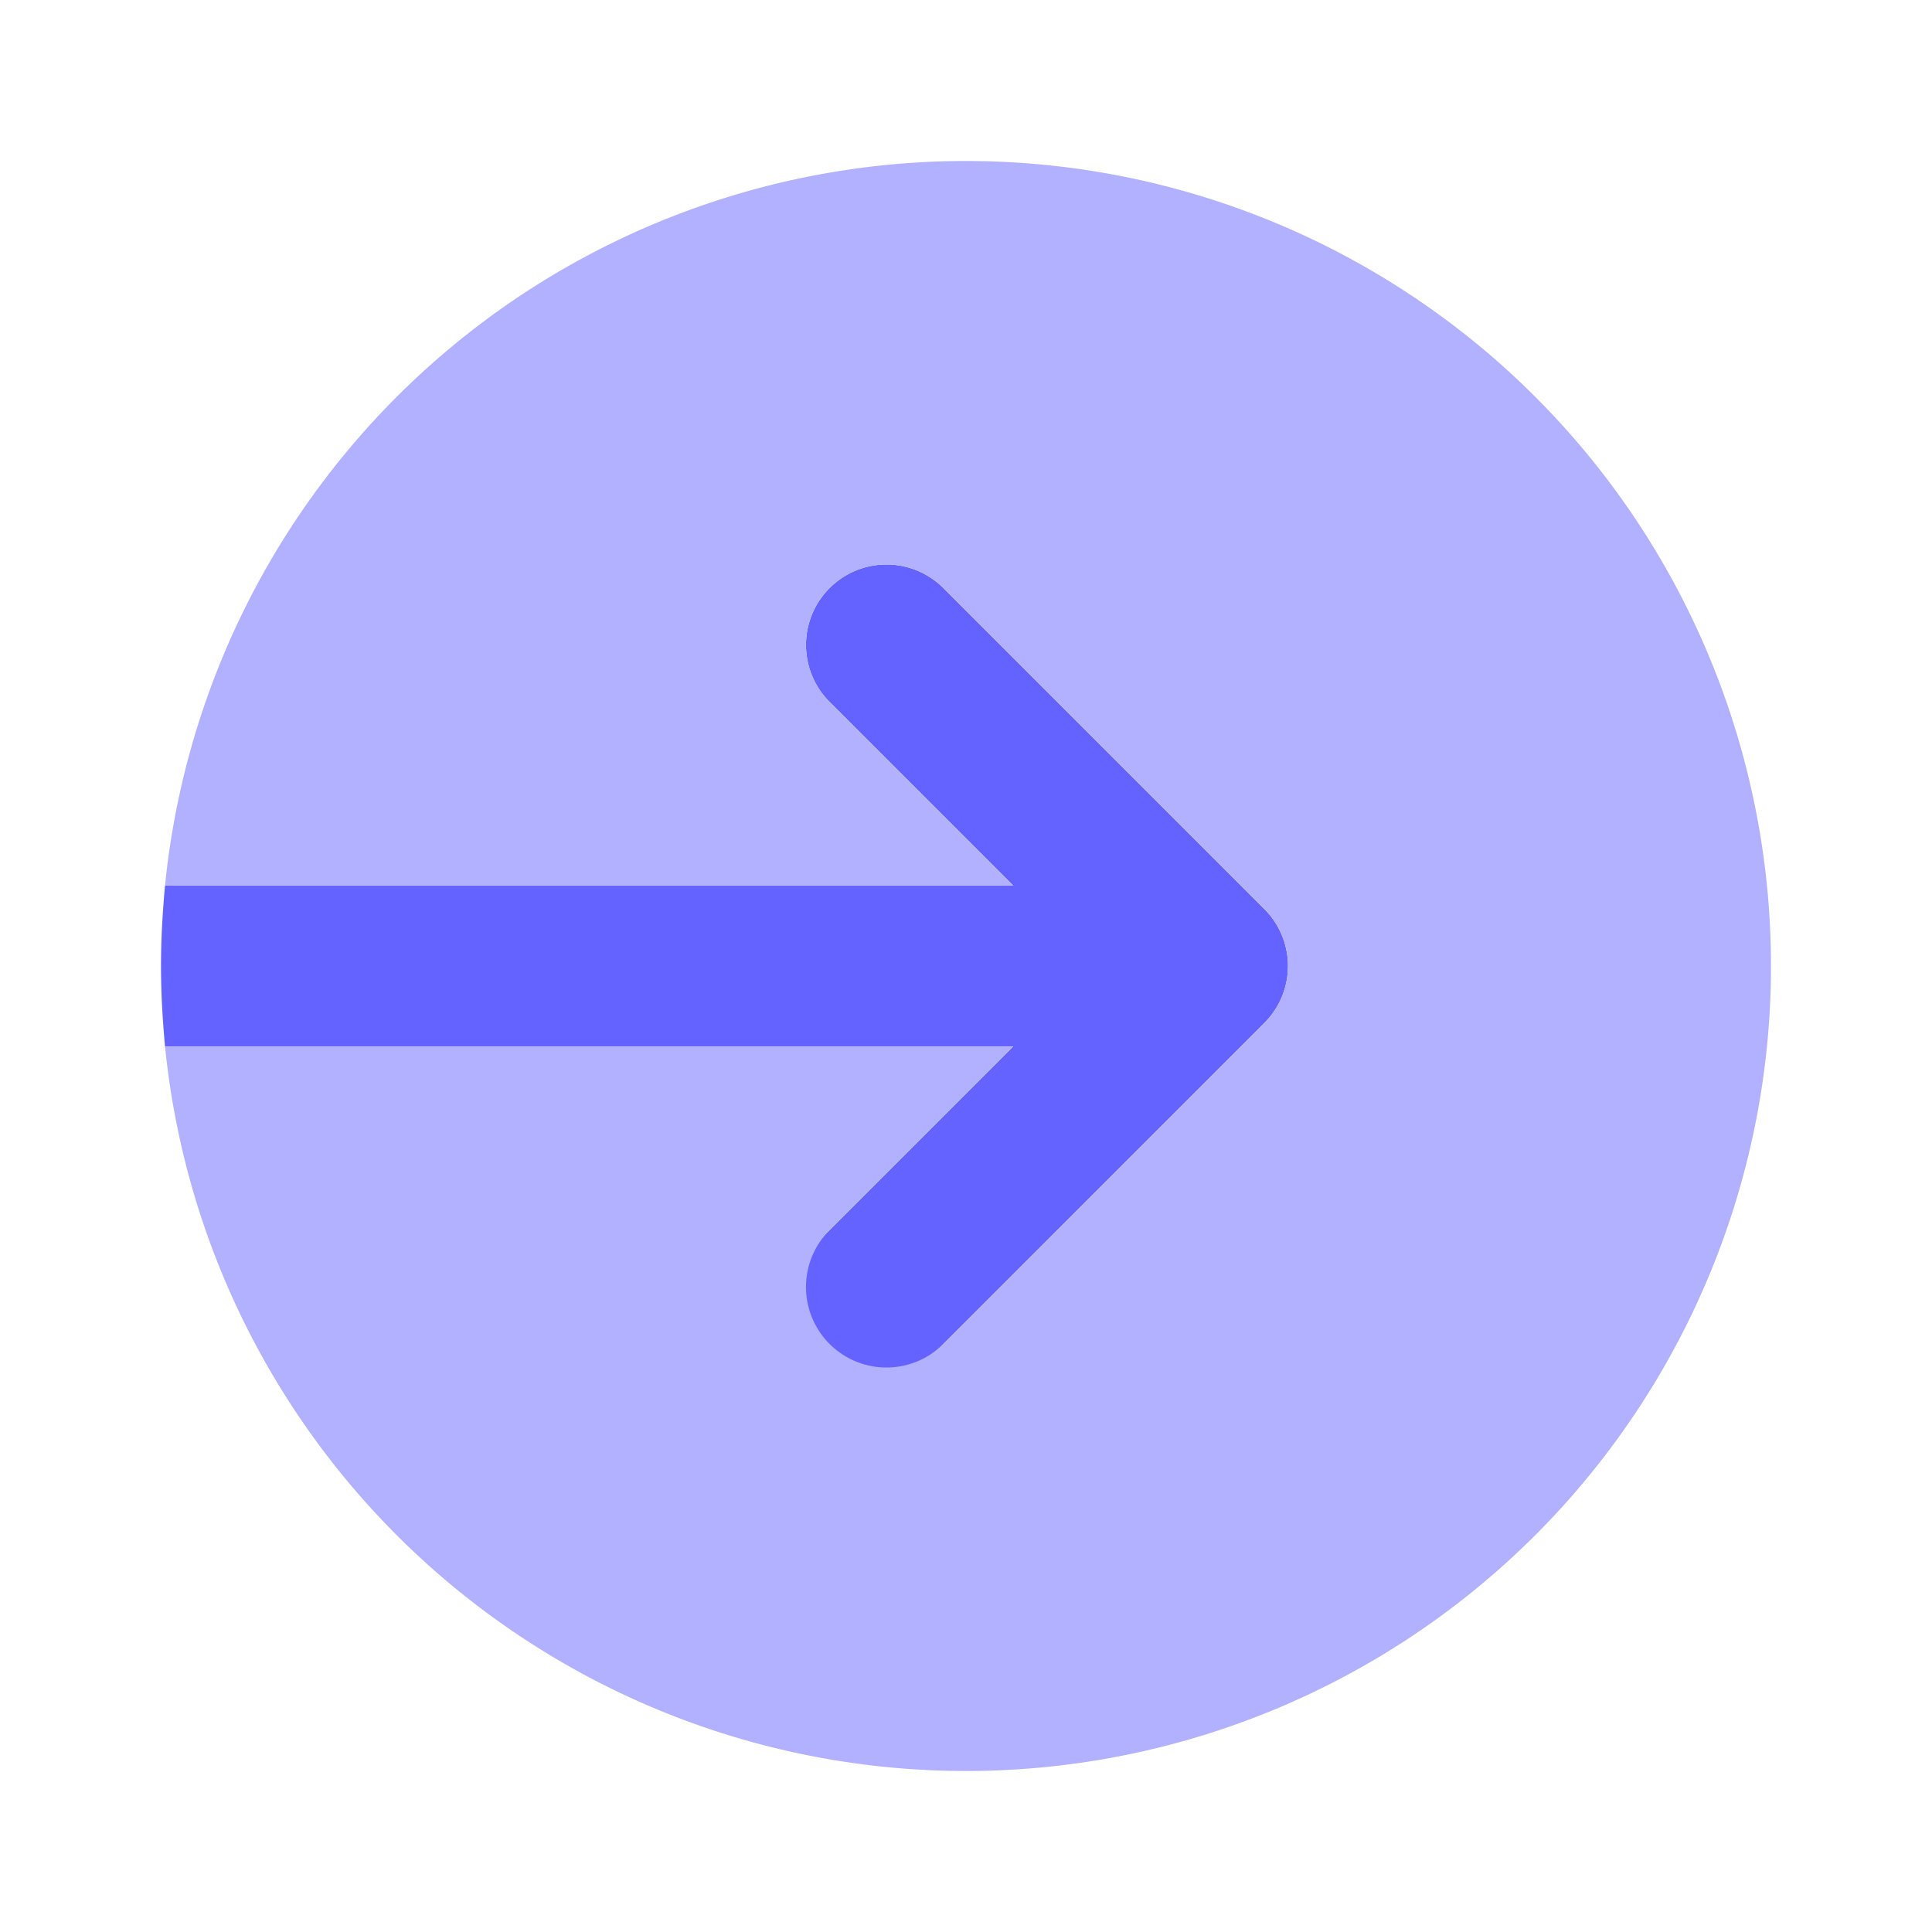 <svg xmlns="http://www.w3.org/2000/svg" viewBox="0 0 24 24" id="signout"><path fill="#6563ff" d="m15.707 11.293-4-4a1 1 0 0 0-1.414 1.414L12.586 11H2.05c-.03.33-.05.66-.05 1s.02.67.05 1h10.536l-2.293 2.293a1 1 0 1 0 1.414 1.414l4-4a1 1 0 0 0 0-1.414Z"></path><path fill="#b2b1ff" d="M12 2a10 10 0 0 0-9.95 9h10.536l-2.293-2.293a1 1 0 0 1 1.414-1.414l4 4a1 1 0 0 1 0 1.414l-4 4a1 1 0 0 1-1.414-1.414L12.586 13H2.05A10 10 0 1 0 12 2Z"></path></svg>